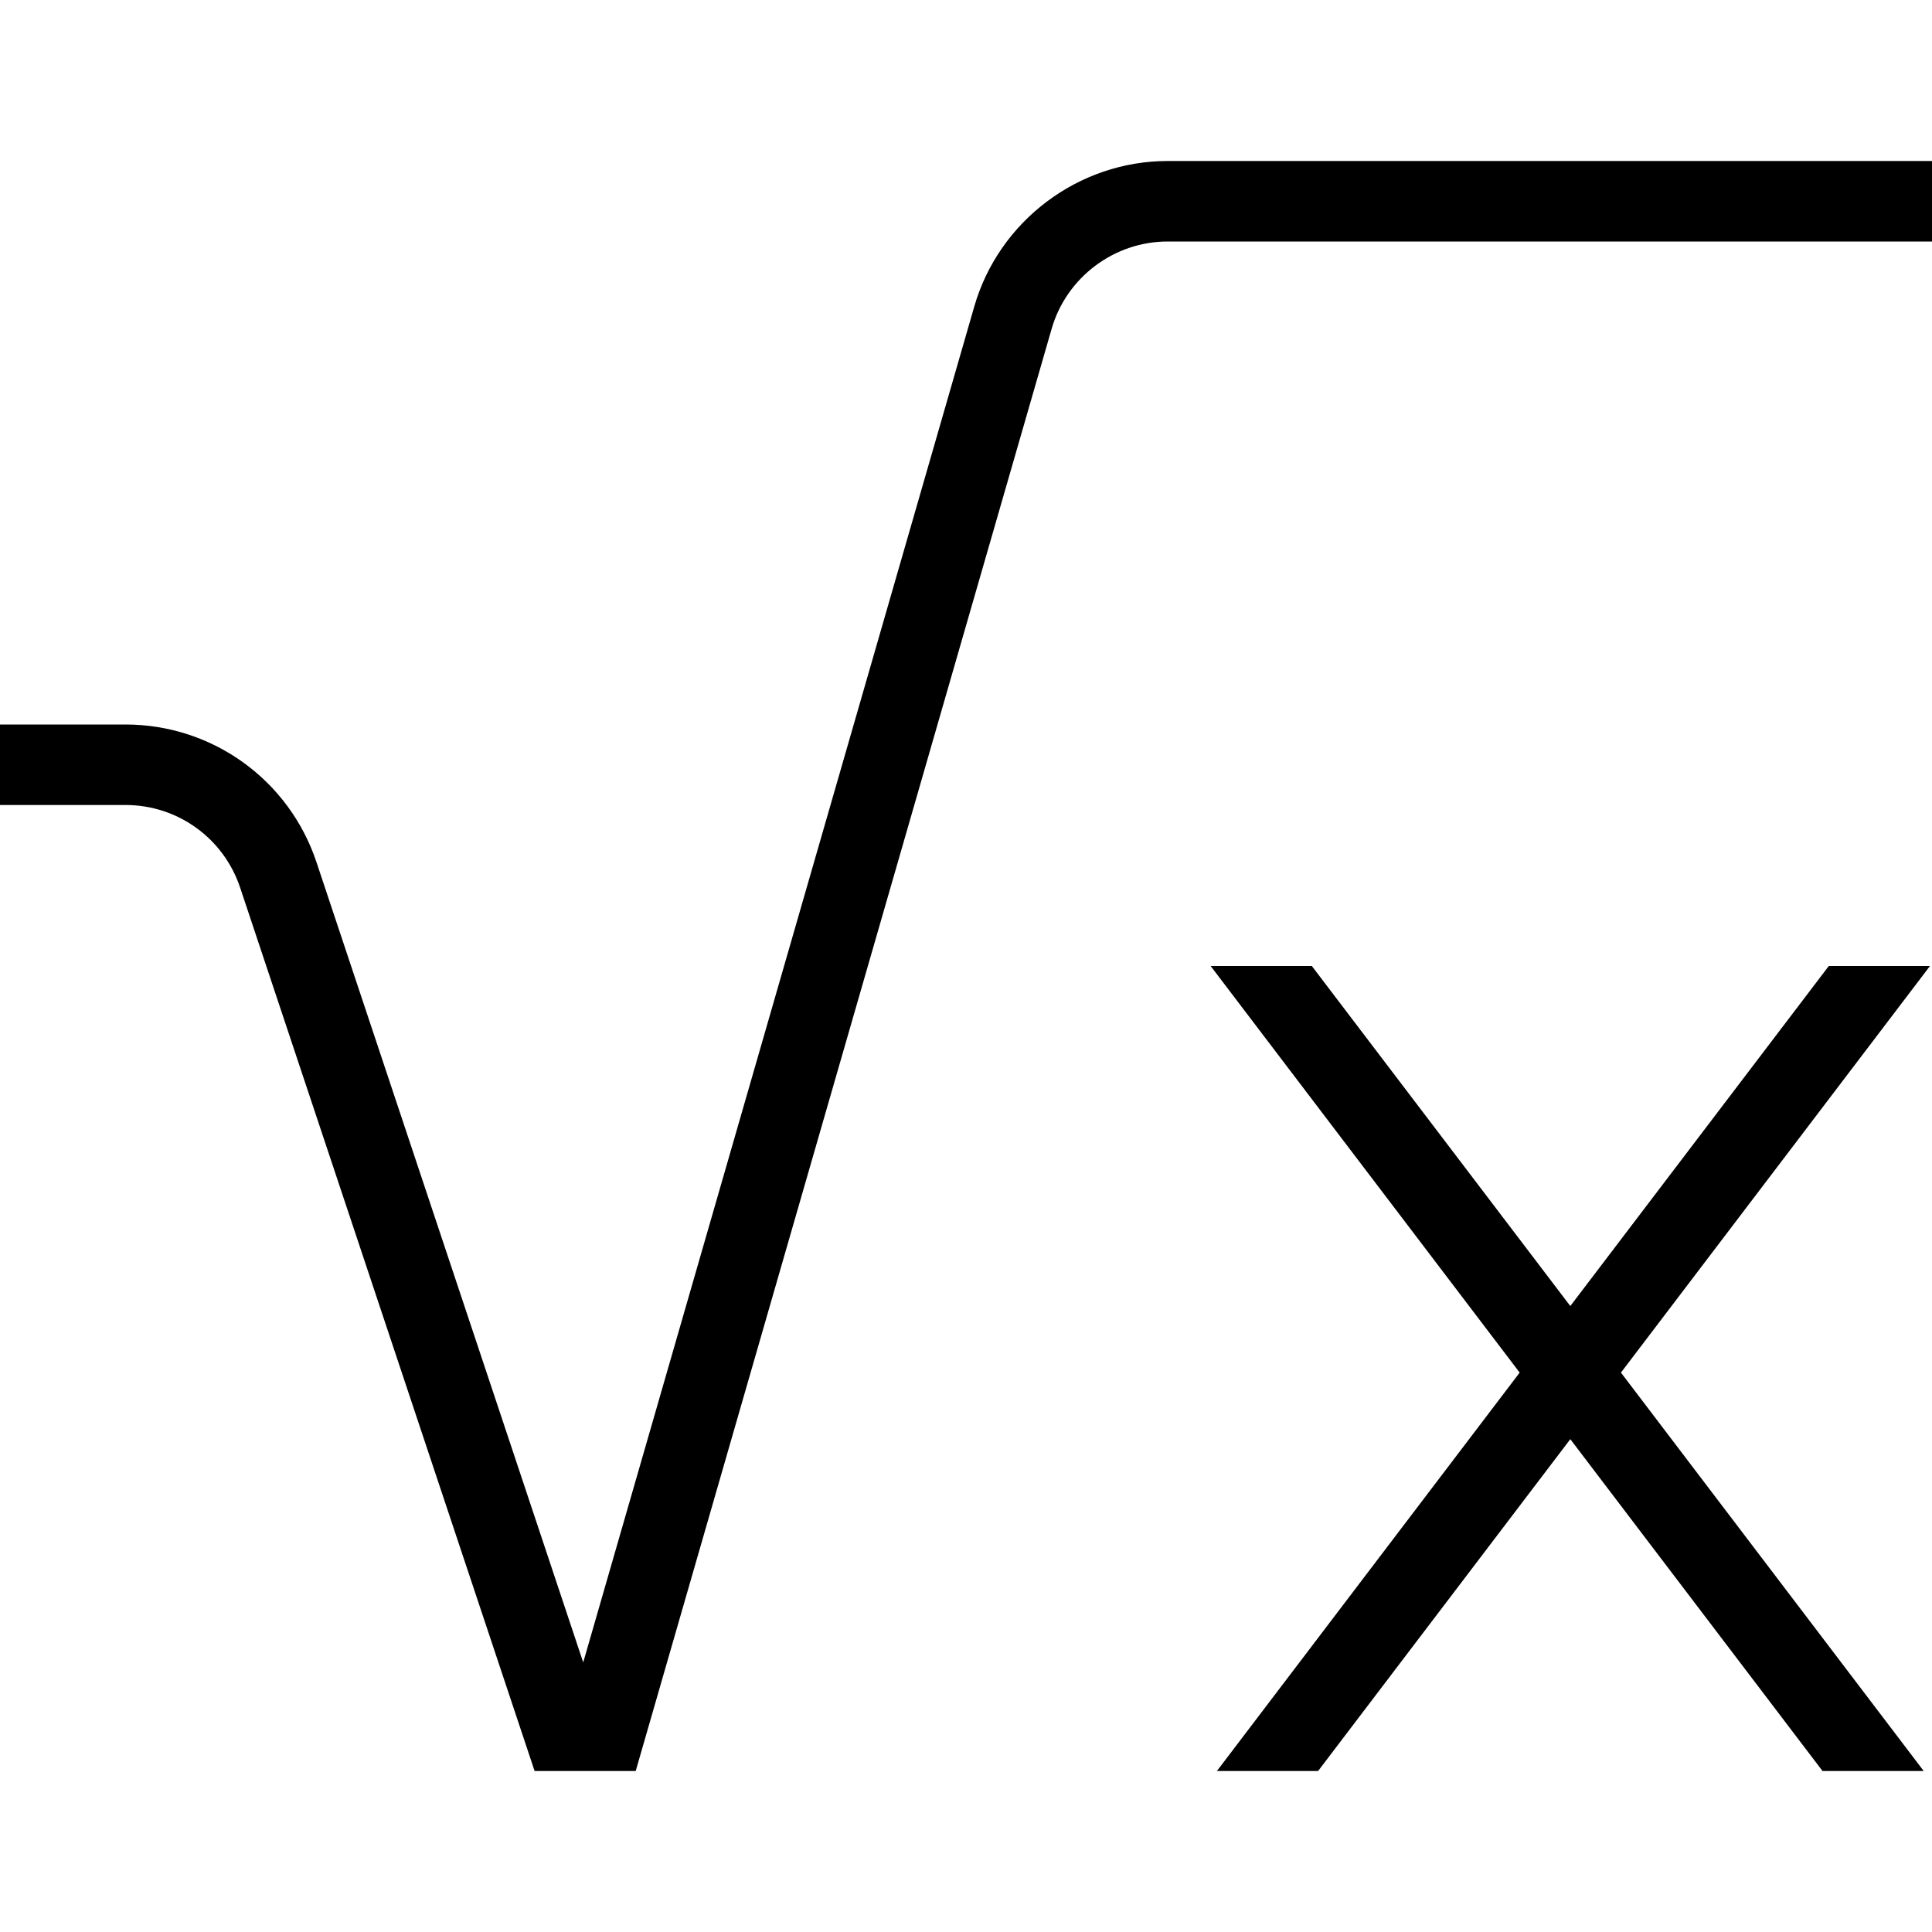 <?xml version="1.0" encoding="UTF-8"?>
<svg xmlns="http://www.w3.org/2000/svg" id="Layer_1" data-name="Layer 1" viewBox="0 0 24 24">
  <path d="m24,2v1h-9.495c-.665,0-1.257.446-1.441,1.084l-5.167,17.916h-1.256l-3.658-10.974c-.205-.614-.777-1.026-1.423-1.026H0v-1h1.559c1.078,0,2.031.687,2.372,1.709l3.314,9.942L12.103,3.807c.307-1.064,1.295-1.807,2.402-1.807h9.495Zm-1.282,10l-3.211,4.224-3.211-4.224h-1.257l3.839,5.051-3.761,4.949h1.257l3.133-4.122,3.133,4.122h1.257l-3.761-4.949,3.839-5.051h-1.257Z"/>
</svg>

